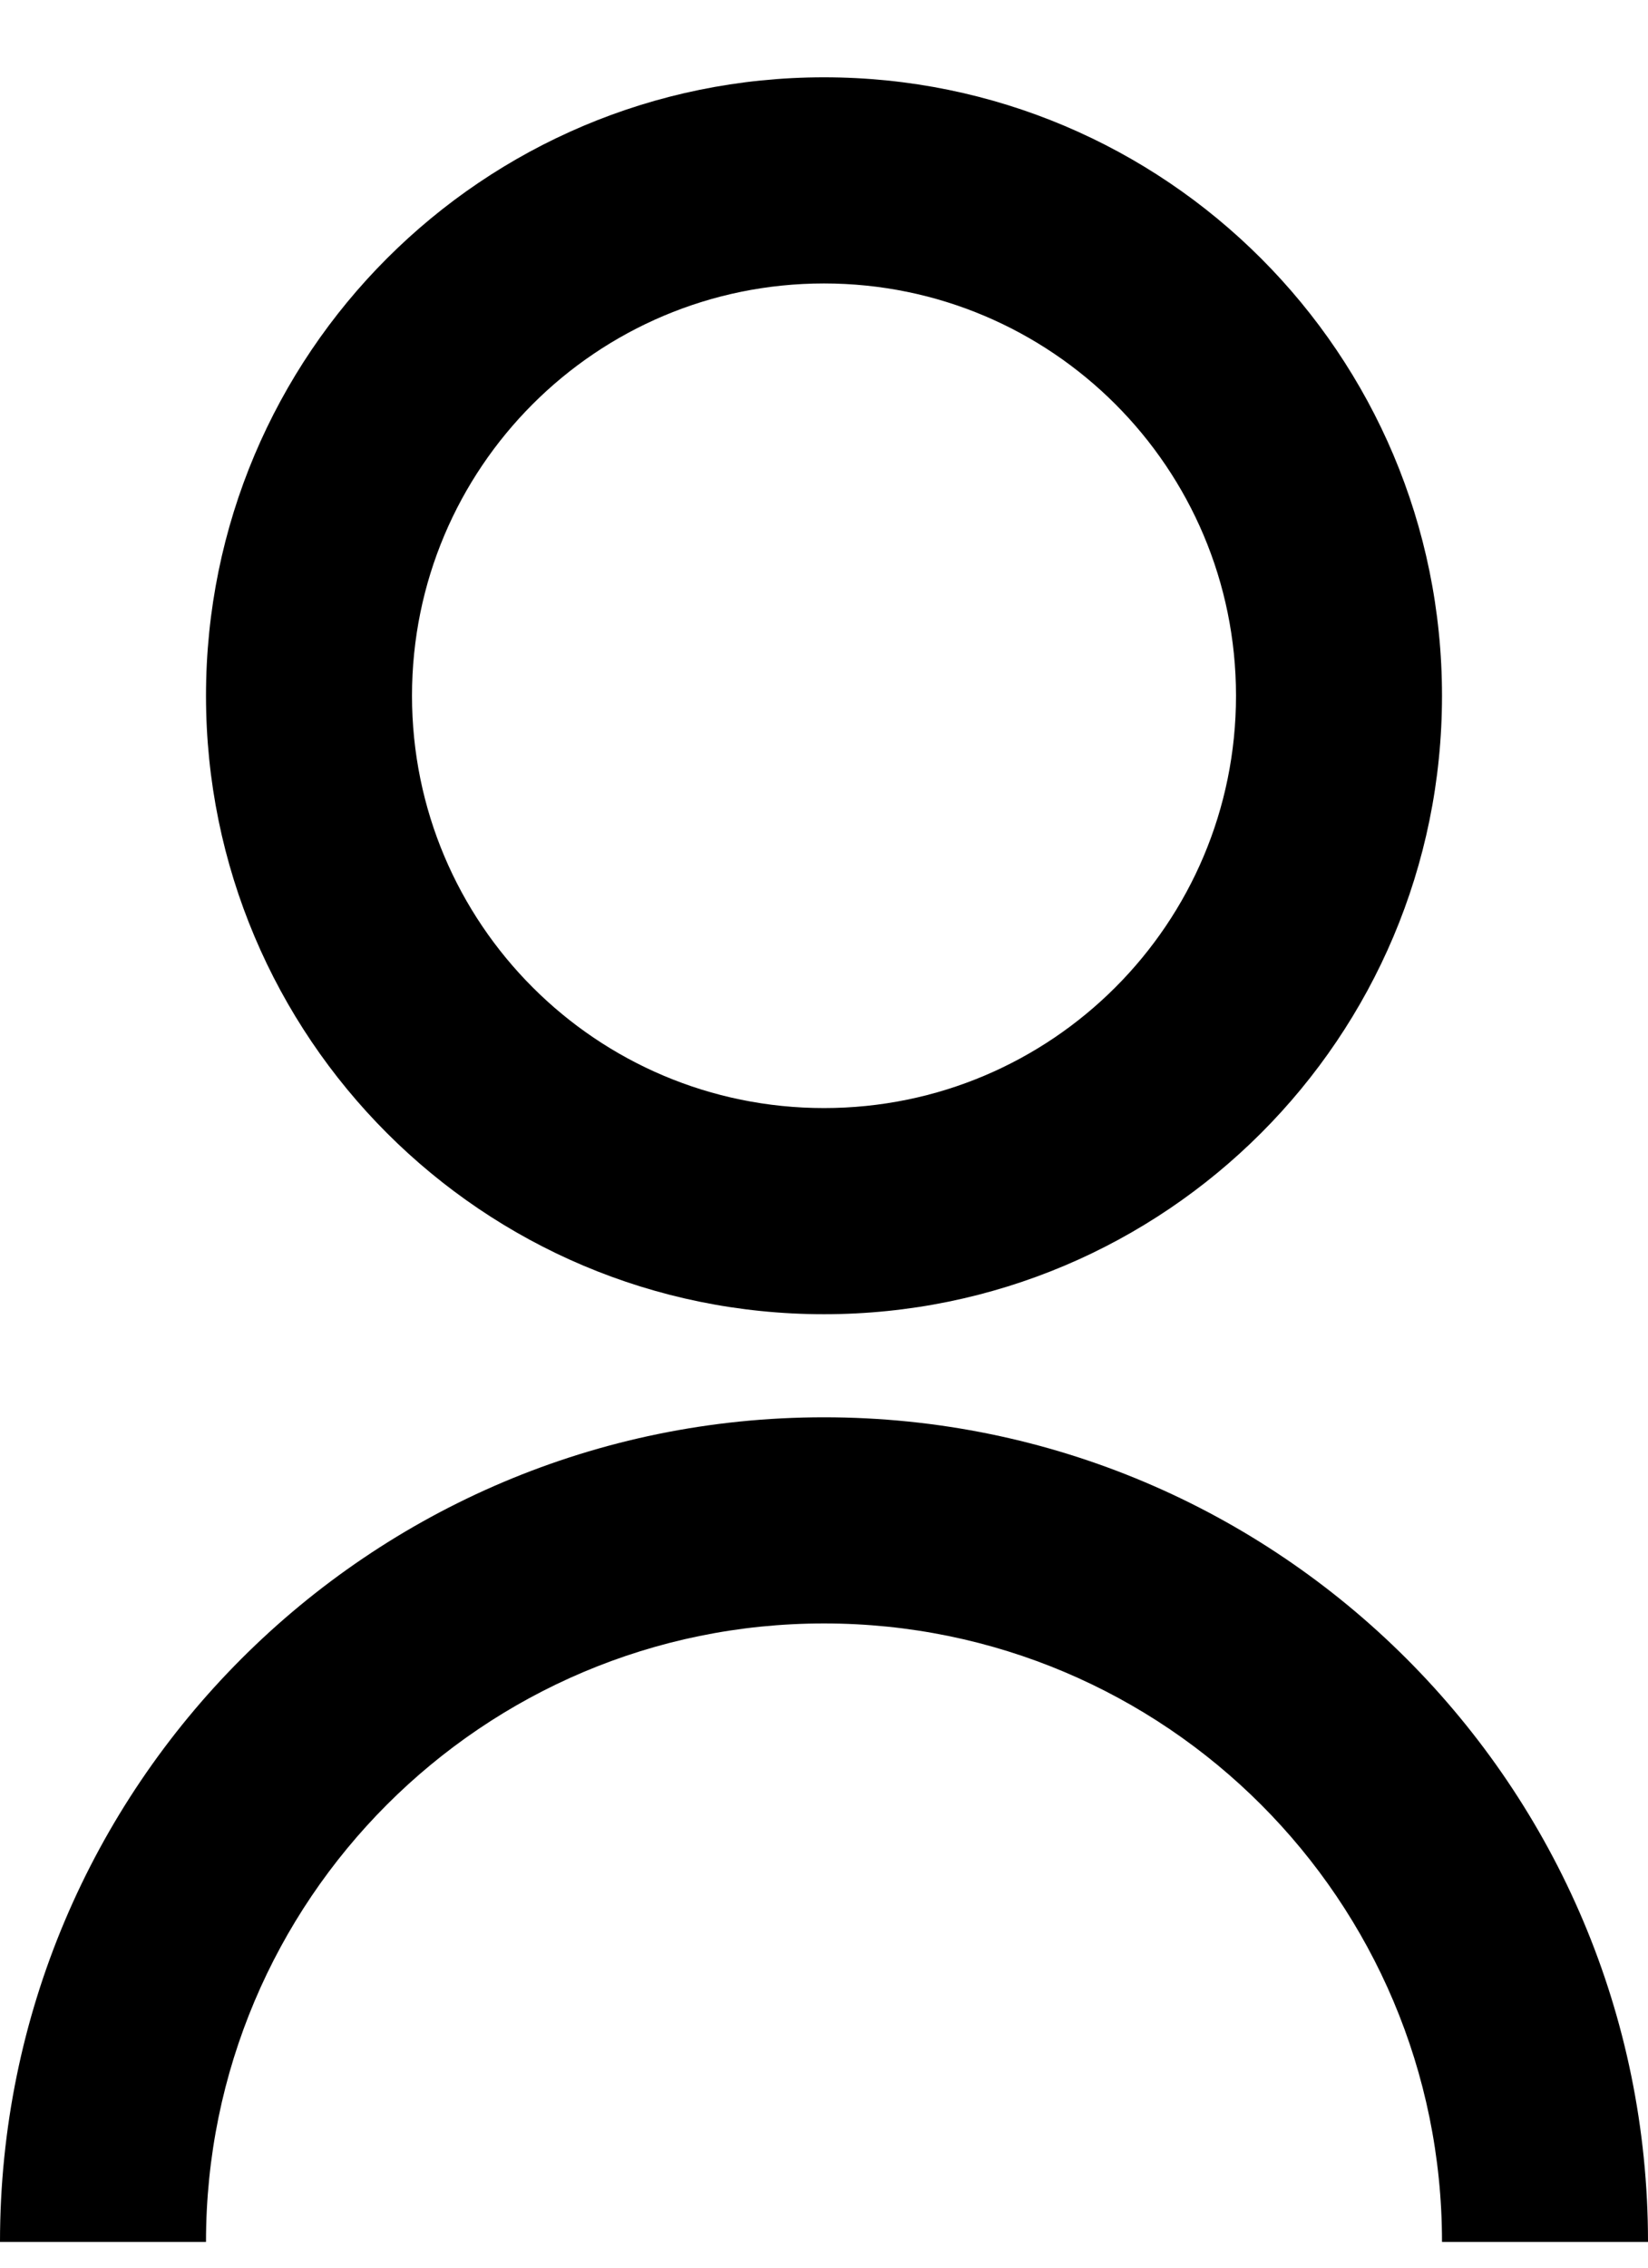 <svg width="16" height="22" viewBox="0 0 16 22" xmlns="http://www.w3.org/2000/svg">
<path d="M0 21.75C0 17.332 3.582 13.75 8 13.75C12.418 13.75 16 17.332 16 21.75H14C14 18.436 11.314 15.75 8 15.75C4.686 15.75 2 18.436 2 21.75H0ZM8 12.75C4.685 12.75 2 10.065 2 6.75C2 3.435 4.685 0.75 8 0.75C11.315 0.75 14 3.435 14 6.75C14 10.065 11.315 12.75 8 12.75ZM8 10.75C10.21 10.75 12 8.96 12 6.75C12 4.54 10.21 2.75 8 2.75C5.79 2.75 4 4.54 4 6.75C4 8.96 5.79 10.75 8 10.75Z"/>
</svg>
